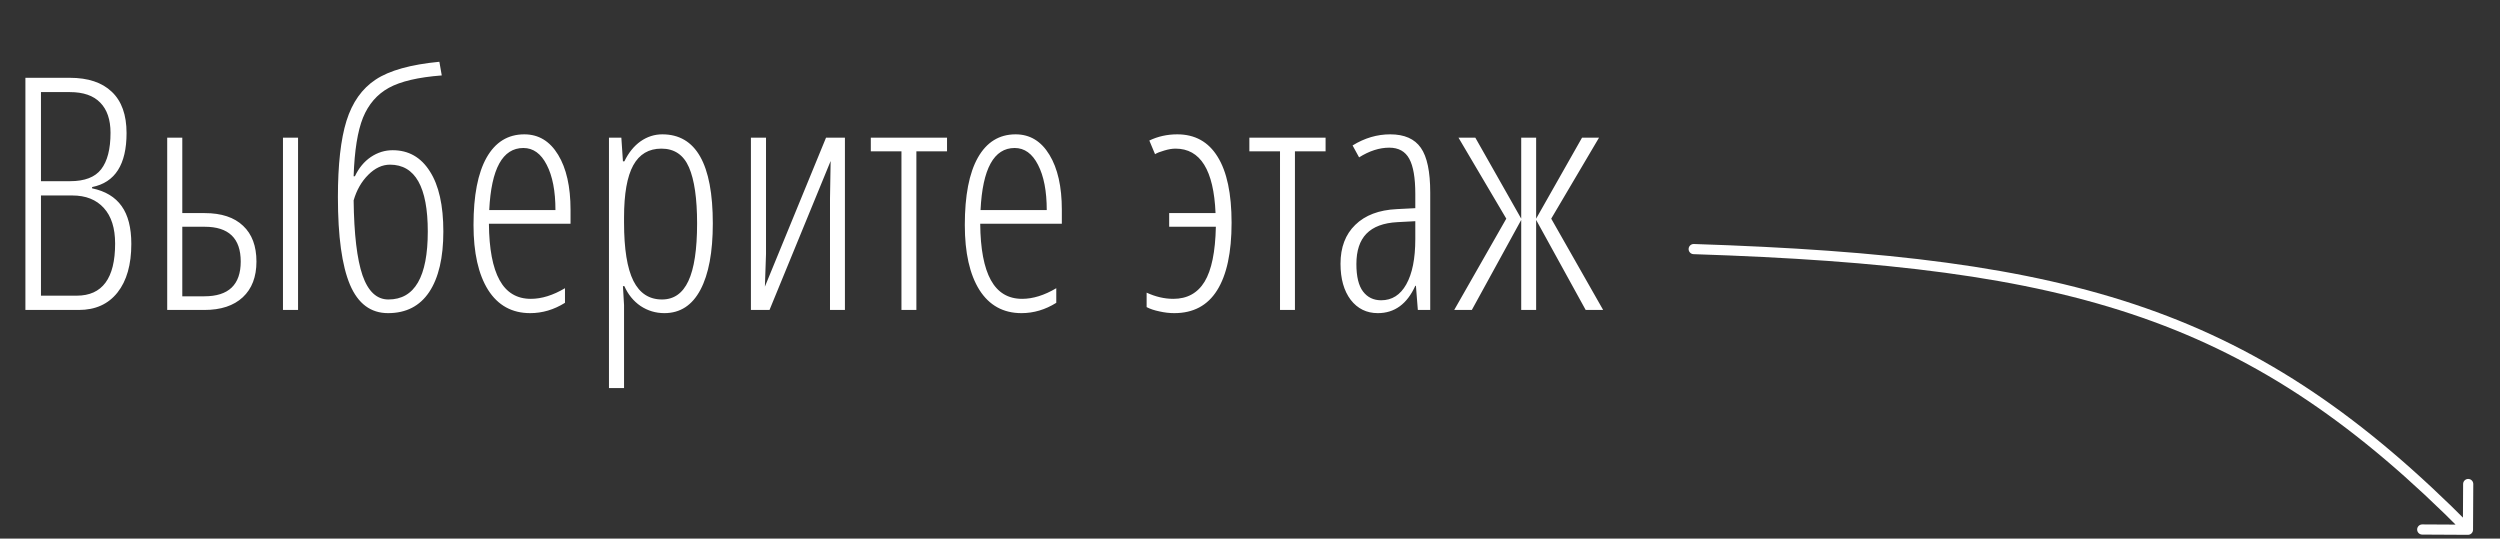 <svg width="492" height="106" viewBox="0 0 492 106" fill="none" xmlns="http://www.w3.org/2000/svg">
<rect x="0" y="0" width="492" height="106" fill="#333333" stroke="none"/>
<path d="M5 15.312H13.75C17.333 15.312 20.083 16.229 22 18.062C23.938 19.896 24.906 22.604 24.906 26.188C24.906 32.375 22.646 35.917 18.125 36.812V37.062C20.729 37.604 22.667 38.771 23.938 40.562C25.208 42.333 25.844 44.812 25.844 48C25.844 52.083 24.938 55.271 23.125 57.562C21.312 59.854 18.771 61 15.5 61H5V15.312ZM8.062 35.656H13.812C16.667 35.656 18.698 34.875 19.906 33.312C21.135 31.729 21.75 29.333 21.75 26.125C21.75 23.542 21.073 21.562 19.719 20.188C18.385 18.812 16.396 18.125 13.75 18.125H8.062V35.656ZM8.062 38.469V58.188H15.094C20.135 58.188 22.656 54.771 22.656 47.938C22.656 44.896 21.917 42.562 20.438 40.938C18.958 39.292 16.885 38.469 14.219 38.469H8.062ZM58.656 61H55.688V27.094H58.656V61ZM35.875 41.938H40.281C43.573 41.938 46.094 42.771 47.844 44.438C49.594 46.083 50.469 48.427 50.469 51.469C50.469 54.49 49.573 56.833 47.781 58.5C45.99 60.167 43.469 61 40.219 61H32.906V27.094H35.875V41.938ZM35.875 44.625V58.312H40.219C44.99 58.312 47.375 56.031 47.375 51.469C47.375 46.906 45.01 44.625 40.281 44.625H35.875ZM69.594 39.438C69.677 46.104 70.26 51.021 71.344 54.188C72.448 57.354 74.146 58.938 76.438 58.938C81.604 58.938 84.188 54.479 84.188 45.562C84.188 36.792 81.708 32.406 76.75 32.406C75.229 32.406 73.802 33.073 72.469 34.406C71.135 35.74 70.177 37.417 69.594 39.438ZM66.5 38.781C66.5 32.406 67.062 27.406 68.188 23.781C69.333 20.135 71.25 17.427 73.938 15.656C76.646 13.865 80.823 12.698 86.469 12.156L86.938 14.844C82.312 15.198 78.844 16.01 76.531 17.281C74.219 18.552 72.521 20.51 71.438 23.156C70.375 25.802 69.76 29.646 69.594 34.688H69.844C70.615 33.062 71.656 31.802 72.969 30.906C74.302 30.01 75.74 29.562 77.281 29.562C80.406 29.562 82.844 30.948 84.594 33.719C86.365 36.469 87.25 40.417 87.25 45.562C87.25 50.708 86.323 54.677 84.469 57.469C82.615 60.24 79.917 61.625 76.375 61.625C72.958 61.625 70.458 59.76 68.875 56.031C67.292 52.281 66.5 46.531 66.5 38.781ZM104.344 61.625C100.76 61.625 98 60.104 96.062 57.062C94.146 54 93.188 49.74 93.188 44.281C93.188 38.49 94.042 34.073 95.75 31.031C97.479 27.969 99.958 26.438 103.188 26.438C106 26.438 108.219 27.781 109.844 30.469C111.469 33.135 112.281 36.74 112.281 41.281V44.031H96.219C96.26 48.969 96.958 52.667 98.312 55.125C99.667 57.583 101.719 58.812 104.469 58.812C106.594 58.812 108.833 58.115 111.188 56.719V59.594C109.021 60.948 106.74 61.625 104.344 61.625ZM103 29.125C98.917 29.125 96.677 33.198 96.281 41.344H109.312C109.312 37.615 108.74 34.646 107.594 32.438C106.469 30.229 104.938 29.125 103 29.125ZM130.75 61.625C129.042 61.625 127.479 61.156 126.062 60.219C124.667 59.26 123.604 57.958 122.875 56.312H122.594L122.812 60.031V76.375H119.844V27.094H122.281L122.594 31.75H122.875C123.708 30.042 124.771 28.729 126.062 27.812C127.375 26.896 128.802 26.438 130.344 26.438C136.969 26.438 140.281 32.281 140.281 43.969C140.281 49.615 139.469 53.969 137.844 57.031C136.219 60.094 133.854 61.625 130.75 61.625ZM130.156 29.25C127.677 29.25 125.833 30.344 124.625 32.531C123.417 34.719 122.812 38.146 122.812 42.812V43.781C122.812 48.99 123.427 52.823 124.656 55.281C125.885 57.719 127.76 58.938 130.281 58.938C132.615 58.938 134.344 57.729 135.469 55.312C136.615 52.875 137.188 49.094 137.188 43.969C137.188 39.073 136.656 35.396 135.594 32.938C134.531 30.479 132.719 29.25 130.156 29.25ZM150.75 27.094V50L150.531 56.406L162.562 27.094H166.281V61H163.344V39.062L163.469 31.688L151.438 61H147.781V27.094H150.75ZM186.375 27.094V29.781H180.344V61H177.406V29.781H171.375V27.094H186.375ZM201.031 61.625C197.448 61.625 194.688 60.104 192.75 57.062C190.833 54 189.875 49.74 189.875 44.281C189.875 38.49 190.729 34.073 192.438 31.031C194.167 27.969 196.646 26.438 199.875 26.438C202.688 26.438 204.906 27.781 206.531 30.469C208.156 33.135 208.969 36.74 208.969 41.281V44.031H192.906C192.948 48.969 193.646 52.667 195 55.125C196.354 57.583 198.406 58.812 201.156 58.812C203.281 58.812 205.521 58.115 207.875 56.719V59.594C205.708 60.948 203.427 61.625 201.031 61.625ZM199.688 29.125C195.604 29.125 193.365 33.198 192.969 41.344H206C206 37.615 205.427 34.646 204.281 32.438C203.156 30.229 201.625 29.125 199.688 29.125ZM231.094 61.625C230.135 61.625 229.156 61.51 228.156 61.281C227.156 61.073 226.323 60.792 225.656 60.438V57.594C227.427 58.406 229.177 58.812 230.906 58.812C233.635 58.812 235.688 57.688 237.062 55.438C238.438 53.167 239.177 49.562 239.281 44.625H230.094V41.938H239.219C238.865 33.479 236.24 29.25 231.344 29.25C230.677 29.25 229.938 29.375 229.125 29.625C228.312 29.854 227.708 30.094 227.312 30.344L226.188 27.656C227.875 26.844 229.708 26.438 231.688 26.438C235.167 26.438 237.812 27.906 239.625 30.844C241.458 33.781 242.375 38.115 242.375 43.844C242.375 49.677 241.427 54.104 239.531 57.125C237.656 60.125 234.844 61.625 231.094 61.625ZM260.875 27.094V29.781H254.844V61H251.906V29.781H245.875V27.094H260.875ZM279.031 61L278.656 56.25H278.531C276.906 59.833 274.448 61.625 271.156 61.625C268.948 61.625 267.167 60.75 265.812 59C264.479 57.229 263.812 54.865 263.812 51.906C263.812 48.677 264.781 46.125 266.719 44.25C268.656 42.354 271.375 41.323 274.875 41.156L278.531 40.969V38.156C278.531 34.99 278.135 32.688 277.344 31.25C276.552 29.792 275.24 29.062 273.406 29.062C271.469 29.062 269.49 29.698 267.469 30.969L266.188 28.625C268.542 27.167 271.01 26.438 273.594 26.438C276.385 26.438 278.396 27.323 279.625 29.094C280.854 30.844 281.469 33.781 281.469 37.906V61H279.031ZM271.812 59.094C273.938 59.094 275.583 58.052 276.75 55.969C277.938 53.865 278.531 50.896 278.531 47.062V43.531L275 43.719C272.271 43.865 270.24 44.625 268.906 46C267.594 47.354 266.938 49.344 266.938 51.969C266.938 54.427 267.375 56.229 268.25 57.375C269.125 58.521 270.312 59.094 271.812 59.094ZM302.312 27.094V43.031L311.344 27.094H314.688L305.281 43.031L315.5 61H312.062L302.312 43.281V61H299.375V43.281L289.656 61H286.188L296.438 43.031L287.031 27.094H290.344L299.375 43.031V27.094H302.312Z" fill="white"/>
<path d="M333.352 48.02C332.8 48.002 332.337 48.434 332.319 48.986C332.302 49.538 332.734 50.001 333.286 50.019L333.352 48.02ZM485.689 105.254C486.241 105.257 486.691 104.812 486.694 104.259L486.742 95.259C486.745 94.707 486.299 94.257 485.747 94.254C485.195 94.251 484.745 94.697 484.742 95.249L484.699 103.249L476.699 103.206C476.147 103.203 475.697 103.649 475.694 104.201C475.691 104.753 476.136 105.203 476.689 105.206L485.689 105.254ZM333.286 50.019C370.873 51.243 398.294 54.389 421.563 62.51C444.802 70.62 463.966 83.716 484.983 104.957L486.405 103.551C465.232 82.152 445.818 68.856 422.222 60.621C398.656 52.397 370.985 49.246 333.352 48.02L333.286 50.019Z" fill="white"/>
</svg>
